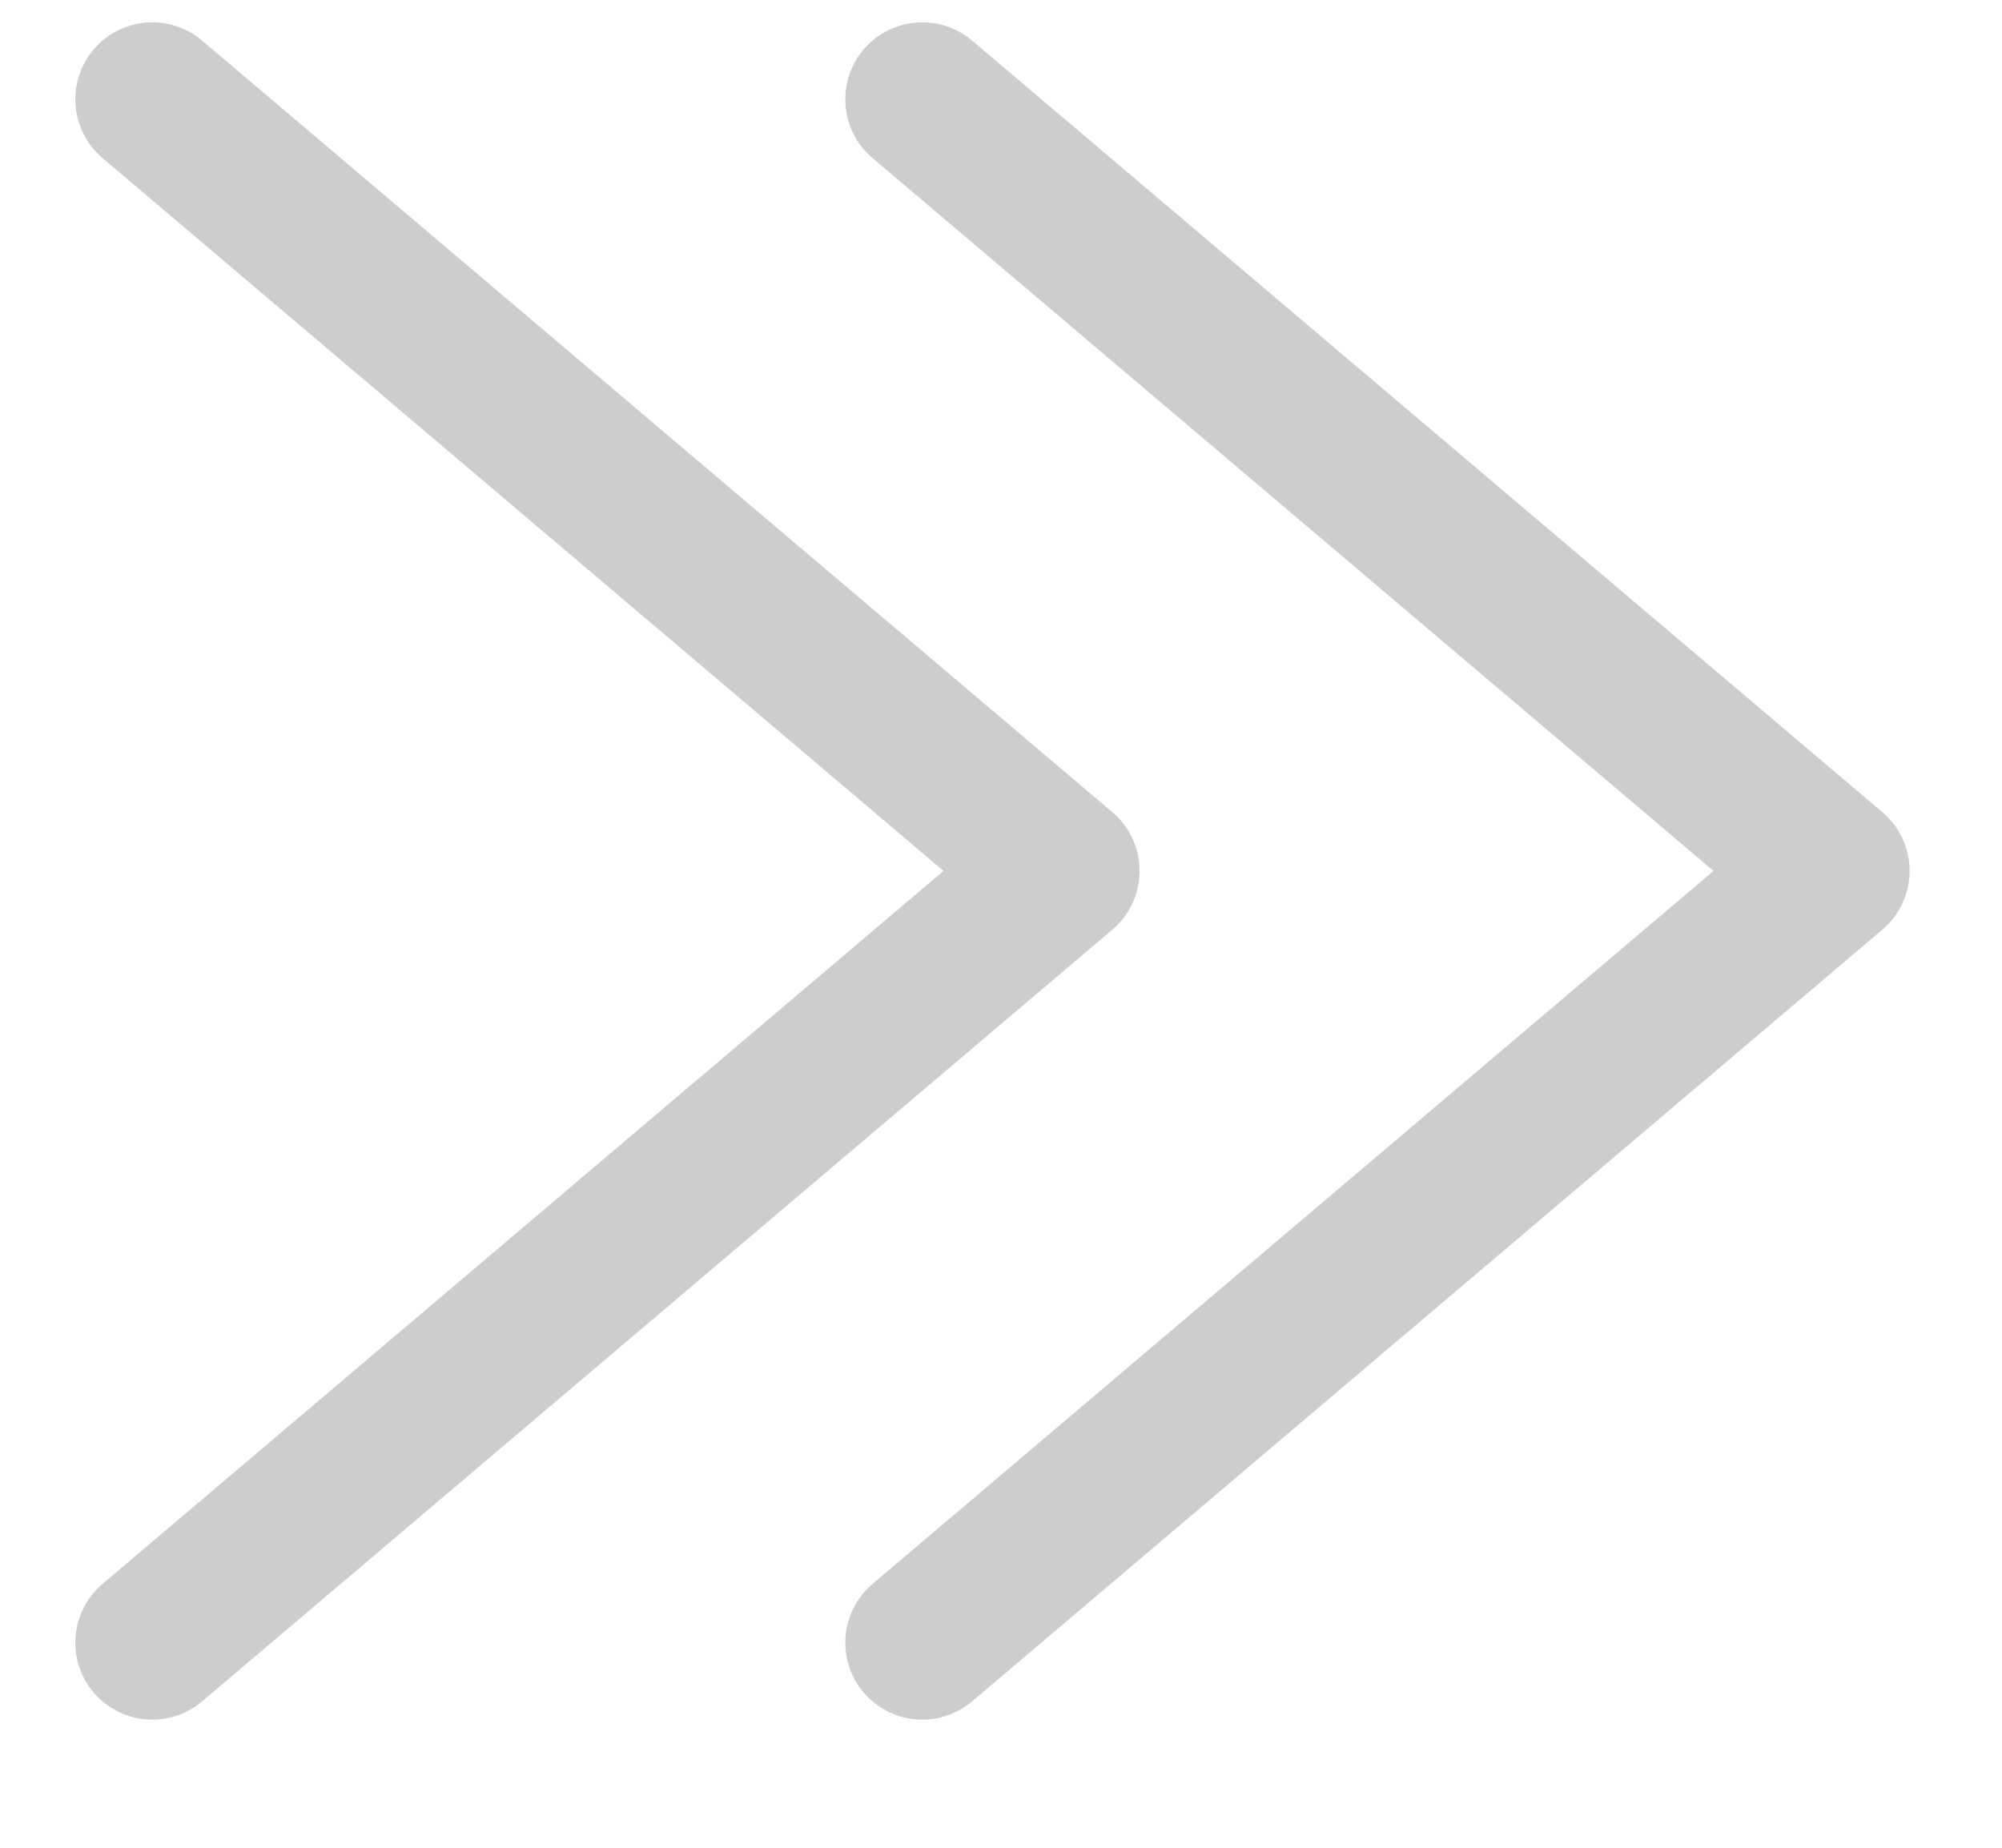 <svg width="13" height="12" viewBox="0 0 13 12" fill="none" xmlns="http://www.w3.org/2000/svg">
<g id="Group 55">
<path id="Vector" d="M0.989 0.645L6.9 5.656L0.989 10.668" stroke="#CDCDCD" stroke-linecap="round" stroke-linejoin="round"/>
<path id="Vector_2" d="M5.989 0.645L11.9 5.656L5.989 10.668" stroke="#CDCDCD" stroke-linecap="round" stroke-linejoin="round"/>
</g>
</svg>
